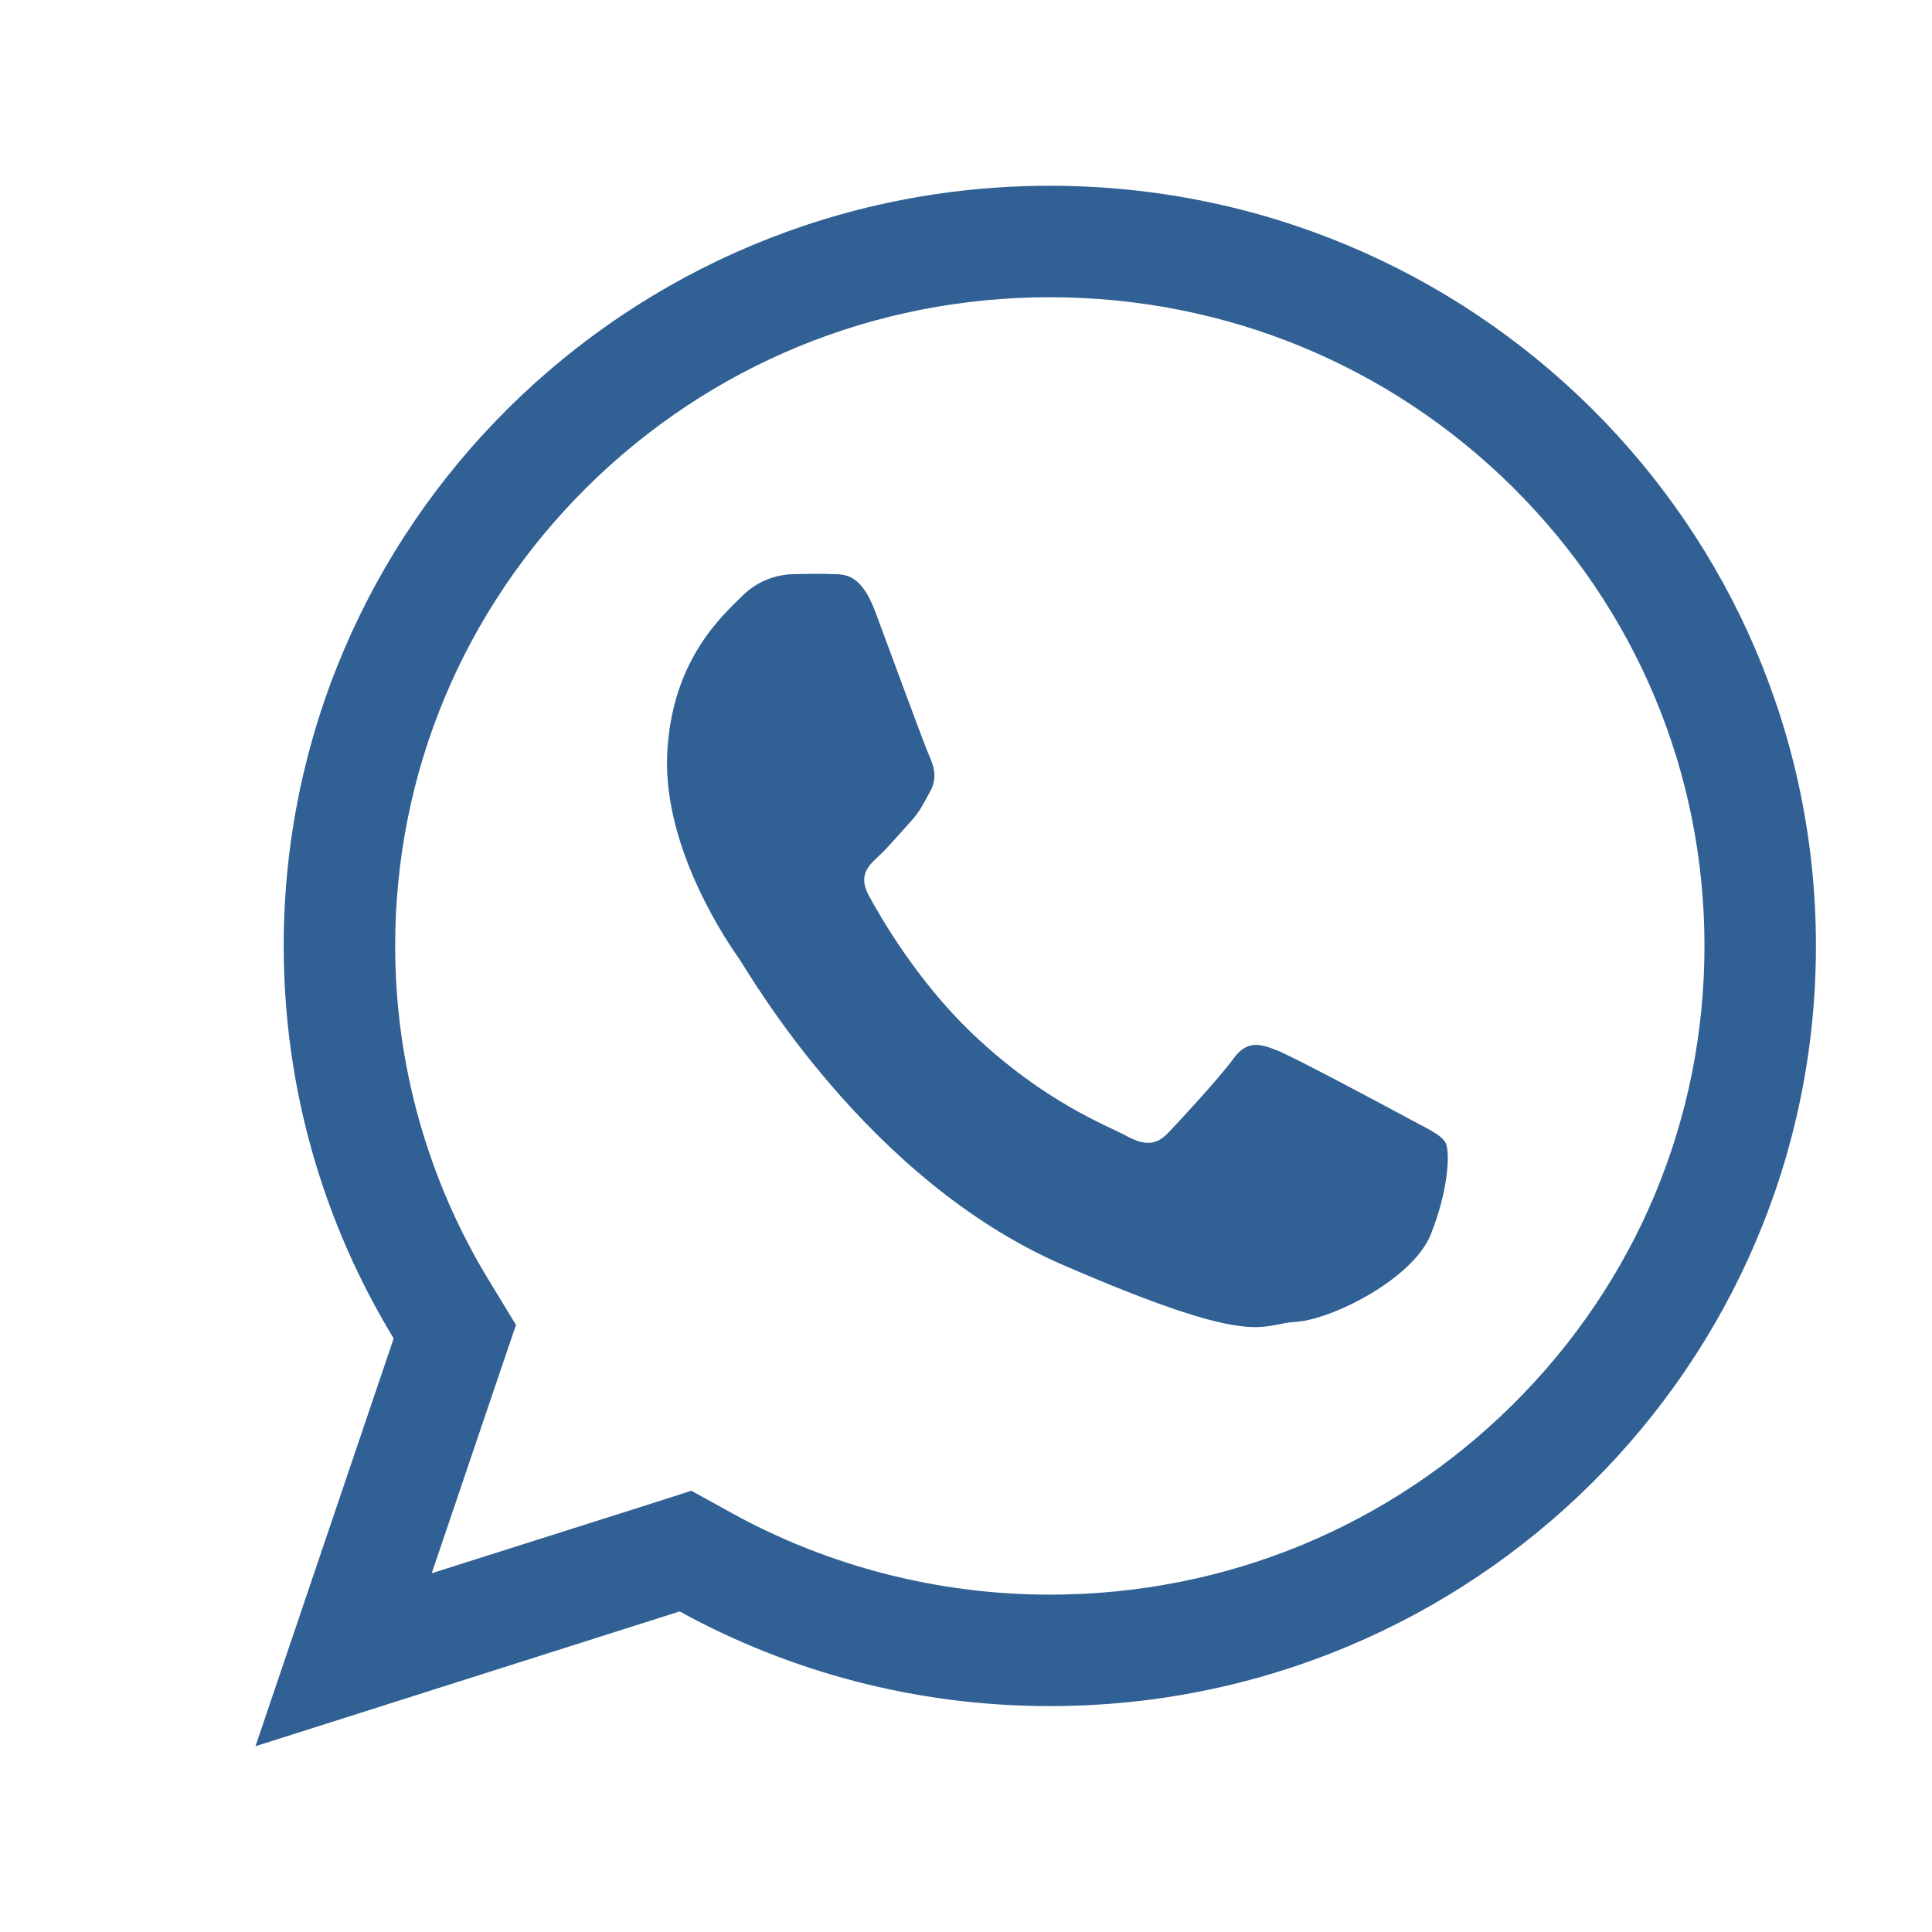 <svg width="13" height="13" viewBox="0 0 13 13" fill="none" xmlns="http://www.w3.org/2000/svg">
<g clip-path="url(#clip0_220_509)">
<path fill-rule="evenodd" clip-rule="evenodd" d="M5.888 4.112C5.788 3.847 5.673 3.866 5.596 3.863C5.519 3.86 5.452 3.861 5.348 3.863C5.26 3.864 5.117 3.887 4.991 4.013C4.866 4.139 4.514 4.442 4.489 5.085C4.465 5.727 4.913 6.366 4.976 6.455C5.038 6.545 5.831 7.937 7.149 8.51C8.467 9.082 8.474 8.908 8.715 8.895C8.957 8.882 9.506 8.608 9.627 8.307C9.748 8.007 9.758 7.745 9.727 7.69C9.696 7.634 9.61 7.598 9.481 7.528C9.352 7.458 8.717 7.118 8.598 7.07C8.479 7.022 8.392 6.997 8.299 7.124C8.207 7.251 7.943 7.536 7.863 7.62C7.783 7.705 7.706 7.713 7.577 7.642C7.448 7.572 7.029 7.418 6.543 6.955C6.165 6.595 5.917 6.157 5.845 6.024C5.773 5.89 5.845 5.822 5.913 5.76C5.975 5.703 6.051 5.612 6.119 5.538C6.188 5.464 6.212 5.411 6.259 5.325C6.306 5.24 6.287 5.163 6.257 5.096C6.226 5.03 5.987 4.377 5.888 4.112Z" fill="#316094"/>
<path d="M7.064 2C8.242 2 9.349 2.455 10.181 3.28C11.011 4.105 11.469 5.2 11.469 6.365C11.469 7.53 11.011 8.625 10.181 9.449C9.349 10.275 8.242 10.73 7.064 10.73C6.319 10.73 5.582 10.542 4.933 10.186L4.652 10.031L4.346 10.129L2.905 10.586L3.359 9.247L3.472 8.915L3.29 8.616C2.877 7.939 2.659 7.16 2.659 6.365C2.659 5.2 3.117 4.105 3.947 3.28C4.78 2.455 5.886 2 7.064 2ZM7.064 1.25C4.217 1.25 1.909 3.54 1.909 6.365C1.909 7.331 2.18 8.235 2.649 9.006L1.719 11.75L4.573 10.843C5.311 11.248 6.16 11.48 7.064 11.48C9.911 11.48 12.219 9.189 12.219 6.365C12.219 3.54 9.911 1.25 7.064 1.25Z" fill="#316094"/>
</g>
<defs>
<clipPath id="clip0_220_509">
<rect width="12" height="12" fill="white" transform="translate(0.969 0.5)"/>
</clipPath>
</defs>
</svg>

